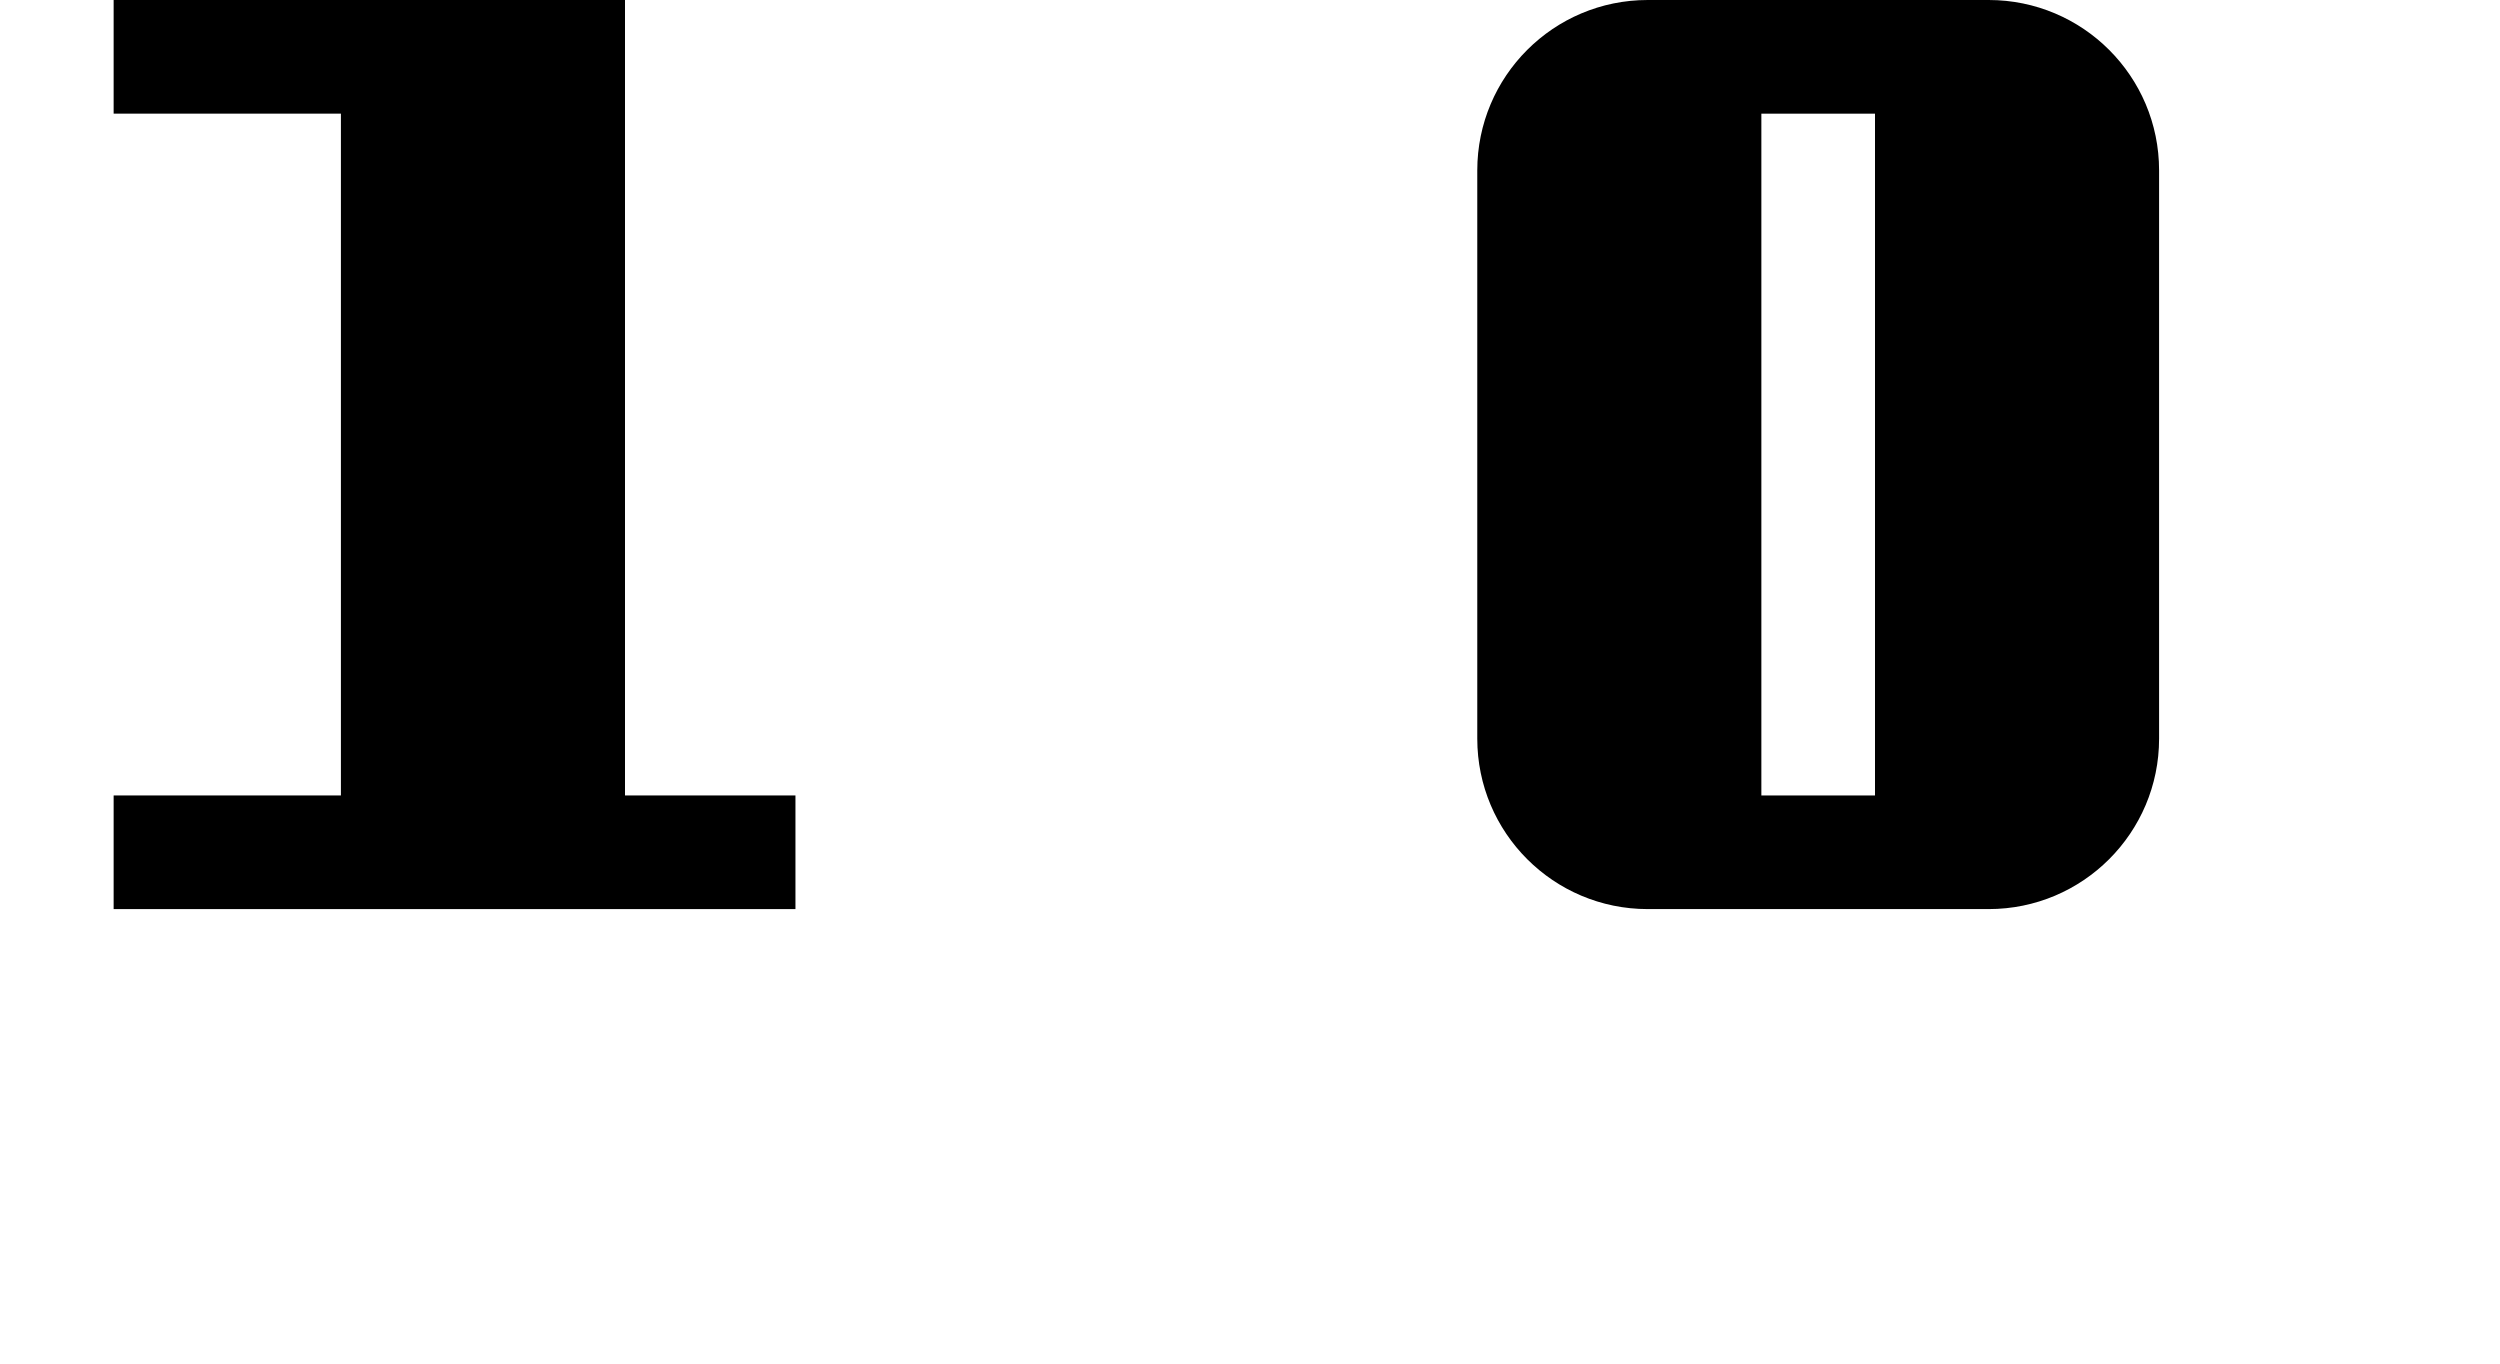 <svg xmlns:ns0="http://www.w3.org/2000/svg" xmlns="http://www.w3.org/2000/svg" width="44" height="24" viewBox="0 0 44 24"><g transform="translate(0,0)"><ns0:path d="M2 0V2H6V14H2V16H14V14H11V0H2Z" fill="#000000" />
</g><g transform="translate(24,0)"><ns0:path fill-rule="evenodd" clip-rule="evenodd" d="M11 16C12.657 16 14 14.657 14 13V3C14 1.343 12.657 0 11 0H5C3.343 0 2 1.343 2 3V13C2 14.657 3.343 16 5 16H11ZM7 2V14H9V2H7Z" fill="#000000" />
</g></svg>